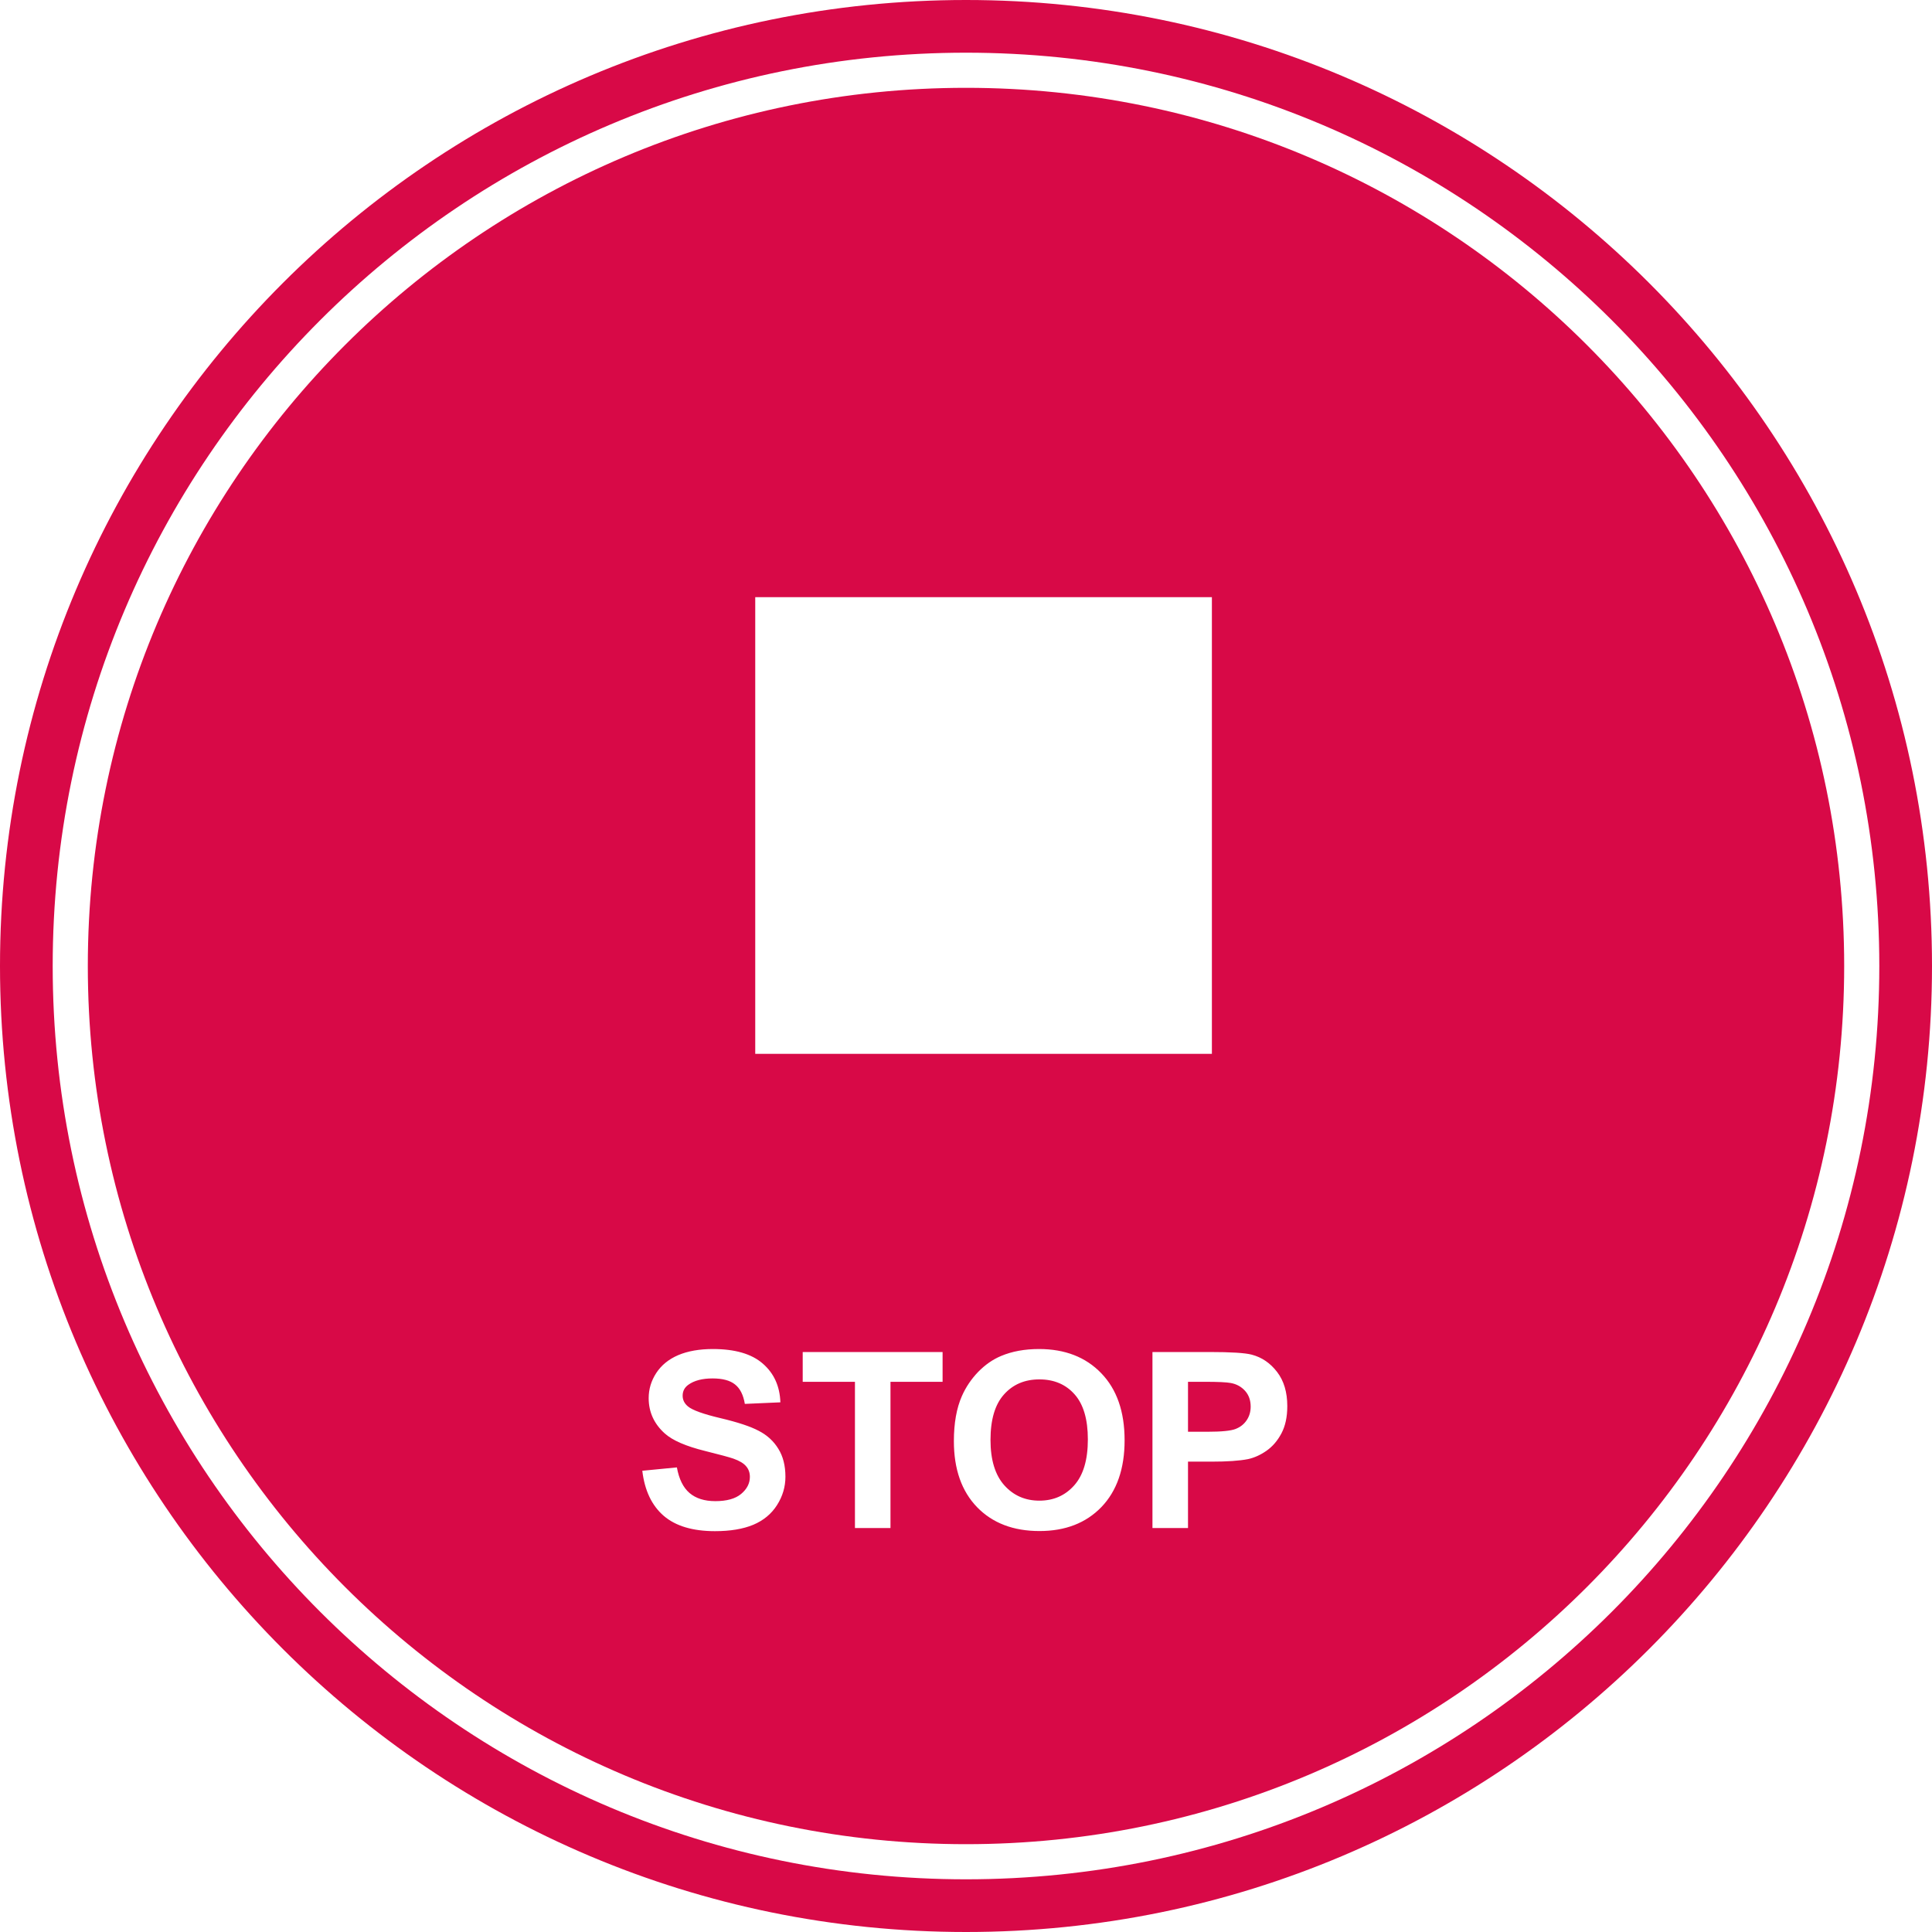 <svg width="110" height="110" viewBox="0 0 110 110" fill="none" xmlns="http://www.w3.org/2000/svg">
<rect width="110" height="110"/>
<path fill-rule="evenodd" clip-rule="evenodd" d="M55 107C83.719 107 107 83.719 107 55C107 26.281 83.719 3 55 3C26.281 3 3 26.281 3 55C3 83.719 26.281 107 55 107ZM55 110C85.376 110 110 85.376 110 55C110 24.624 85.376 0 55 0C24.624 0 0 24.624 0 55C0 85.376 24.624 110 55 110Z" fill="#D80947"/>
<path fill-rule="evenodd" clip-rule="evenodd" d="M105 55C105 82.614 82.614 105 55 105C27.386 105 5 82.614 5 55C5 27.386 27.386 5 55 5C82.614 5 105 27.386 105 55ZM36.57 83.739L38.539 83.548C38.658 84.209 38.897 84.694 39.257 85.004C39.621 85.314 40.111 85.469 40.727 85.469C41.378 85.469 41.868 85.332 42.196 85.059C42.529 84.781 42.695 84.457 42.695 84.088C42.695 83.851 42.625 83.65 42.483 83.486C42.347 83.318 42.105 83.172 41.759 83.049C41.522 82.967 40.982 82.821 40.139 82.611C39.054 82.342 38.293 82.012 37.855 81.62C37.24 81.069 36.933 80.397 36.933 79.603C36.933 79.093 37.076 78.617 37.363 78.175C37.655 77.728 38.072 77.389 38.614 77.156C39.161 76.924 39.82 76.808 40.59 76.808C41.848 76.808 42.793 77.083 43.427 77.635C44.065 78.186 44.4 78.922 44.432 79.843L42.408 79.932C42.322 79.417 42.135 79.047 41.848 78.824C41.565 78.596 41.139 78.482 40.569 78.482C39.981 78.482 39.521 78.603 39.188 78.845C38.974 79 38.867 79.207 38.867 79.467C38.867 79.704 38.967 79.907 39.168 80.075C39.423 80.289 40.043 80.513 41.027 80.745C42.012 80.978 42.739 81.219 43.208 81.47C43.682 81.716 44.051 82.055 44.315 82.488C44.584 82.917 44.719 83.448 44.719 84.081C44.719 84.655 44.559 85.193 44.24 85.694C43.921 86.196 43.47 86.569 42.887 86.815C42.303 87.057 41.577 87.178 40.706 87.178C39.439 87.178 38.466 86.886 37.787 86.303C37.108 85.715 36.703 84.86 36.57 83.739ZM48.677 87V78.674H45.703V76.978H53.667V78.674H50.7V87H48.677ZM54.768 79.481C54.462 80.173 54.31 81.03 54.31 82.051C54.31 83.646 54.749 84.899 55.629 85.811C56.508 86.717 57.693 87.171 59.184 87.171C60.656 87.171 61.831 86.715 62.711 85.804C63.59 84.888 64.03 83.621 64.03 82.003C64.03 80.371 63.586 79.098 62.697 78.182C61.813 77.266 60.633 76.808 59.156 76.808C58.34 76.808 57.62 76.94 56.996 77.204C56.527 77.4 56.094 77.701 55.697 78.106C55.305 78.512 54.995 78.97 54.768 79.481ZM57.181 84.566C56.657 83.978 56.395 83.117 56.395 81.982C56.395 80.829 56.65 79.968 57.16 79.398C57.671 78.824 58.343 78.537 59.177 78.537C60.011 78.537 60.678 78.82 61.18 79.385C61.685 79.95 61.938 80.807 61.938 81.955C61.938 83.117 61.679 83.99 61.159 84.573C60.644 85.152 59.983 85.441 59.177 85.441C58.37 85.441 57.705 85.15 57.181 84.566ZM65.616 87V76.978H68.863C70.094 76.978 70.896 77.029 71.269 77.129C71.844 77.279 72.325 77.607 72.712 78.113C73.099 78.615 73.293 79.264 73.293 80.061C73.293 80.677 73.181 81.194 72.958 81.613C72.735 82.033 72.45 82.363 72.103 82.605C71.762 82.841 71.413 82.999 71.058 83.076C70.575 83.172 69.875 83.22 68.959 83.22H67.64V87H65.616ZM67.64 78.674V81.518H68.747C69.545 81.518 70.078 81.465 70.347 81.36C70.616 81.255 70.825 81.091 70.976 80.868C71.13 80.645 71.208 80.385 71.208 80.089C71.208 79.724 71.101 79.424 70.887 79.186C70.672 78.95 70.401 78.801 70.073 78.742C69.832 78.697 69.346 78.674 68.617 78.674H67.64ZM69 34H43V60H69V34Z" fill="#D80947"/>
</svg>

